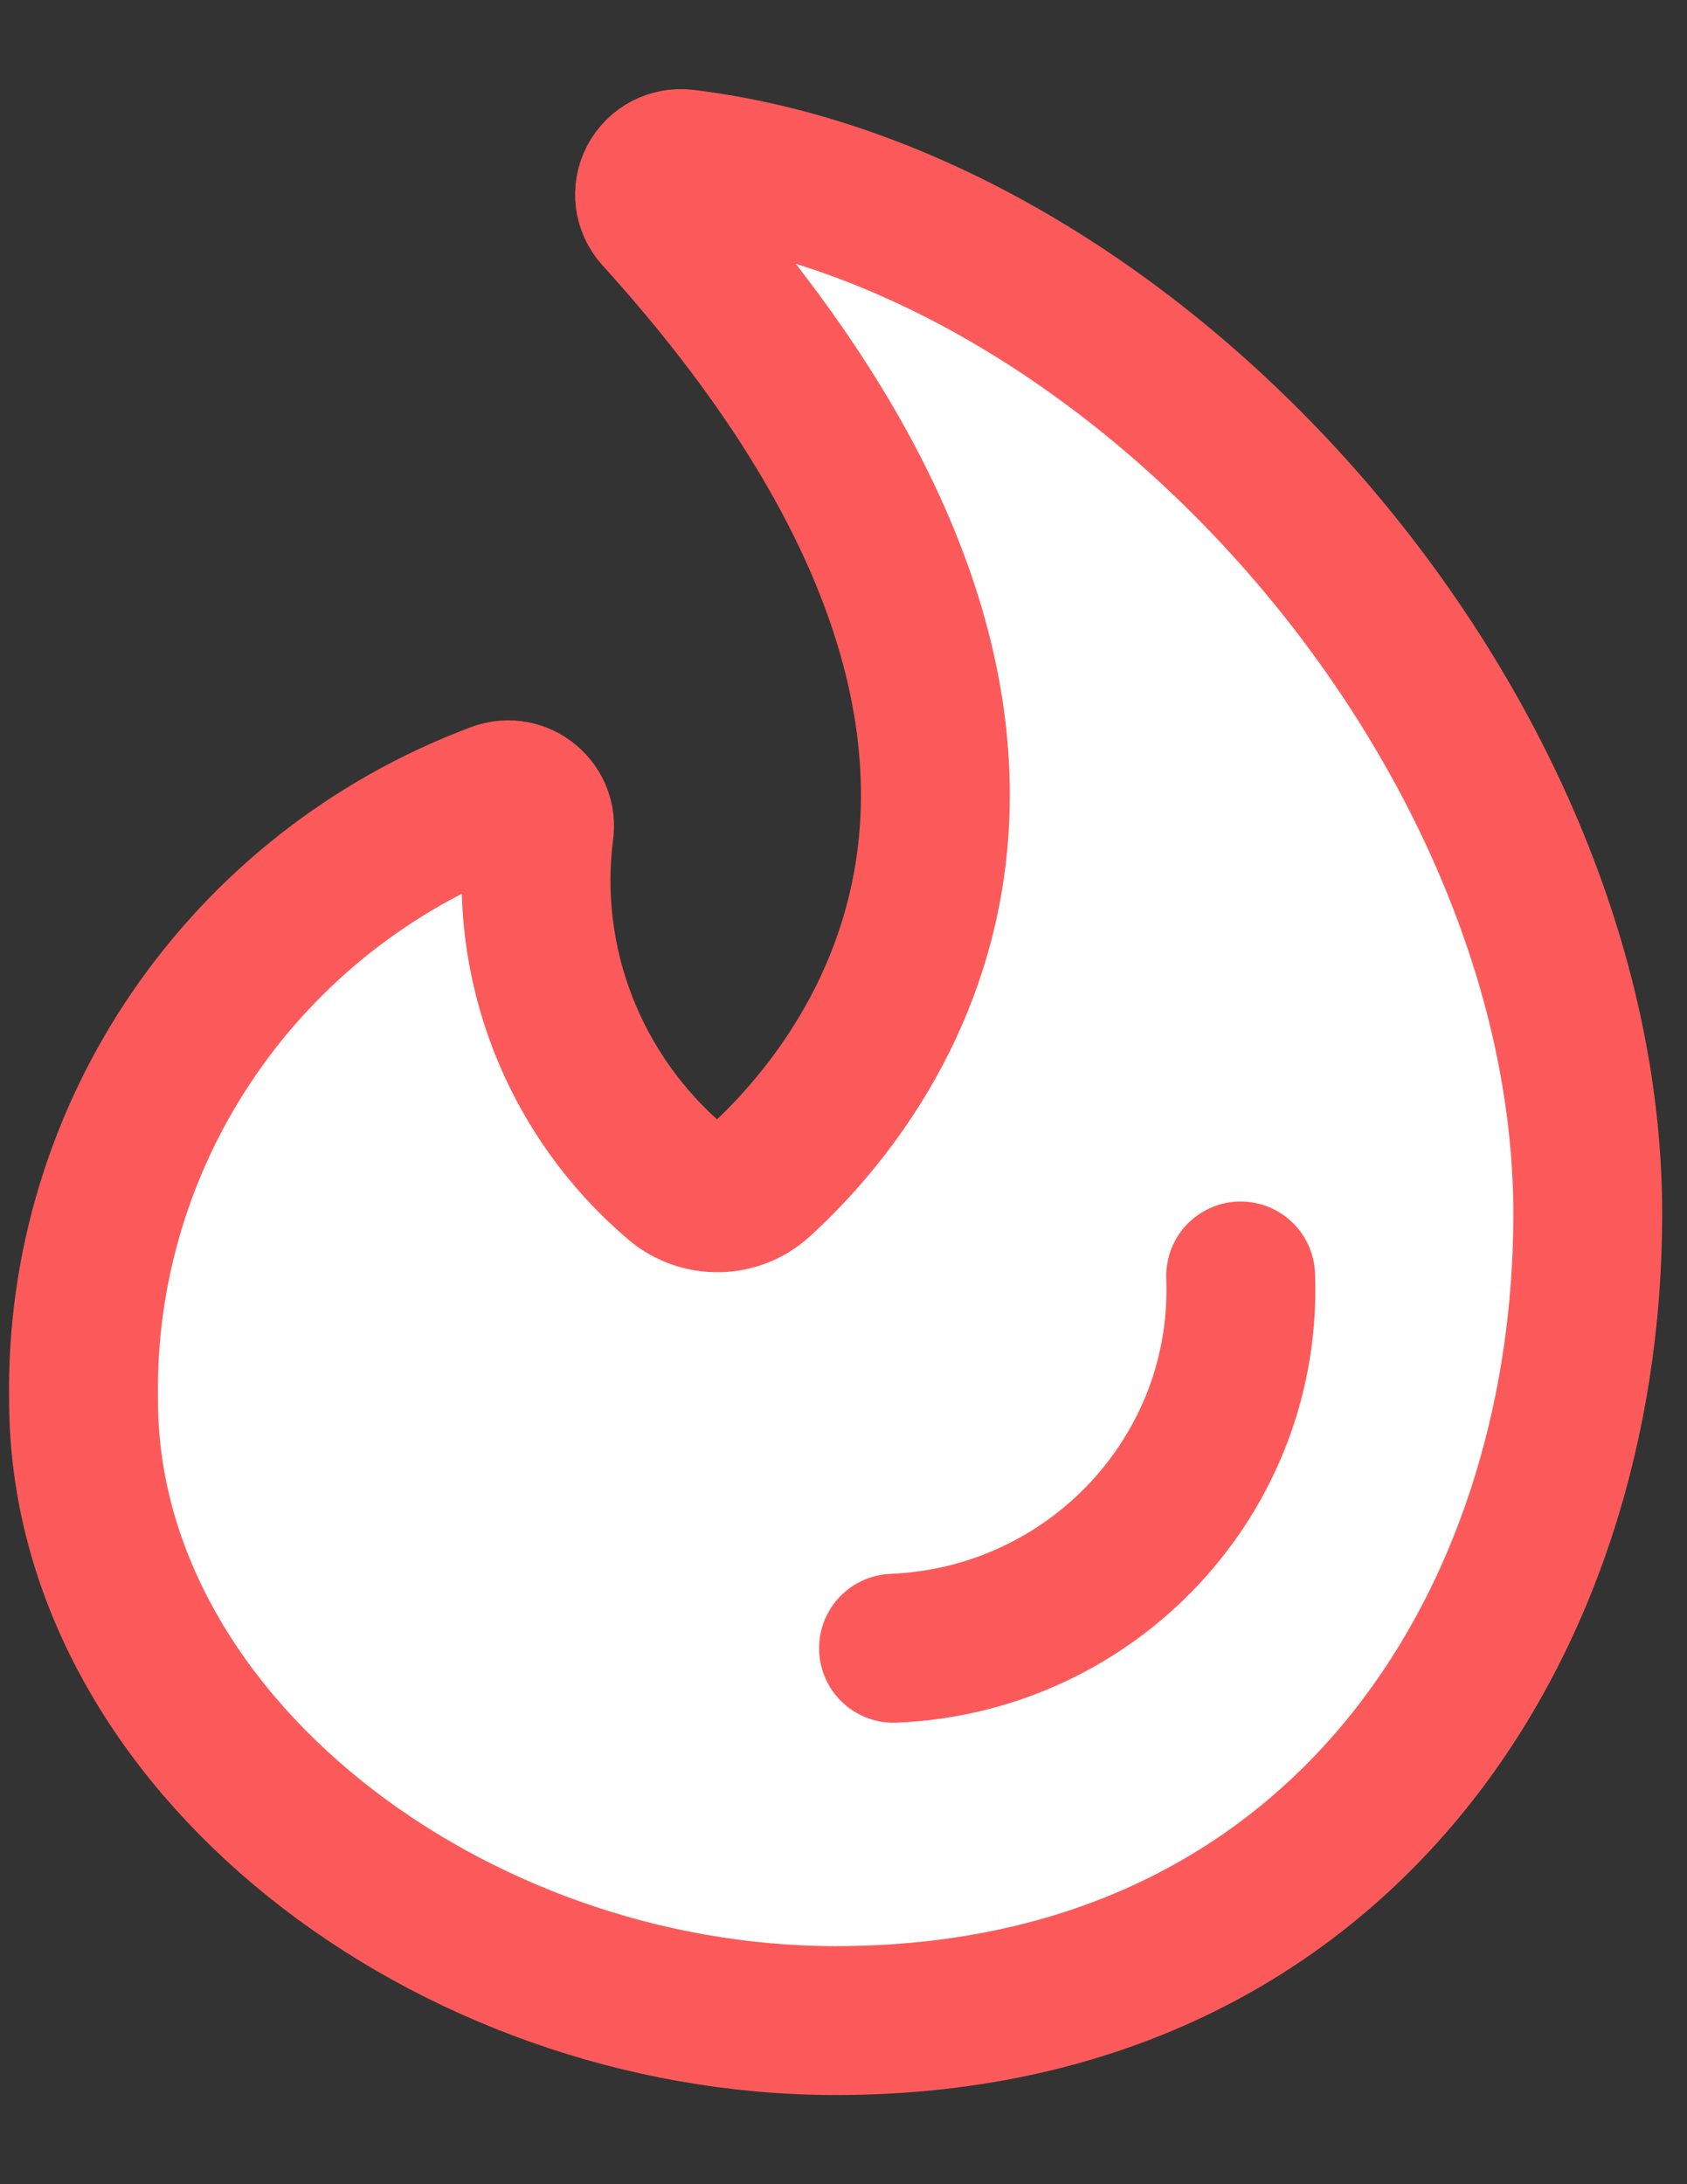 <?xml version="1.0" encoding="UTF-8"?>
<svg width="17px" height="22px" viewBox="0 0 17 22" version="1.1" xmlns="http://www.w3.org/2000/svg" xmlns:xlink="http://www.w3.org/1999/xlink">
    <rect x="0" y="0" width="17" height="22" fill="#333333" stroke="none"/>
    <!-- Generator: Sketch 61 (89581) - https://sketch.com -->
    <title>trends-hot-flame copy 4</title>
    <desc>Created with Sketch.</desc>
    <g id="Conversations" stroke="none" stroke-width="1" fill="none" fill-rule="evenodd" stroke-linecap="round" stroke-linejoin="round">
        <g id="conversations-–-line-credit-score" transform="translate(-142, -417)" stroke="#FC5A5A" stroke-width="1.5">
            <g id="trends-hot-flame-copy-4" transform="translate(142, 418)">
                <path d="M8.421,19.352 C4.535,19.352 0.842,16.553 0.842,13.102 C0.797,10.412 2.461,7.983 5.002,7.029 C5.104,6.988 5.221,7.002 5.309,7.068 C5.398,7.133 5.446,7.239 5.436,7.348 C5.258,8.692 5.779,10.035 6.821,10.917 C7.064,11.12 7.422,11.113 7.656,10.899 C8.768,9.885 11.494,6.535 6.627,1.169 C6.539,1.072 6.52,0.932 6.581,0.816 C6.642,0.7 6.769,0.634 6.899,0.65 C11.47,1.206 16,6.309 16,11.227 C16,15.393 13.474,19.352 8.421,19.352 Z" id="Path" fill="#FFFFFF"></path>
                <path d="M12.502,11.852 C12.579,13.842 11.015,15.519 9.004,15.602" id="Path"></path>
            </g>
        </g>
    </g>
</svg>